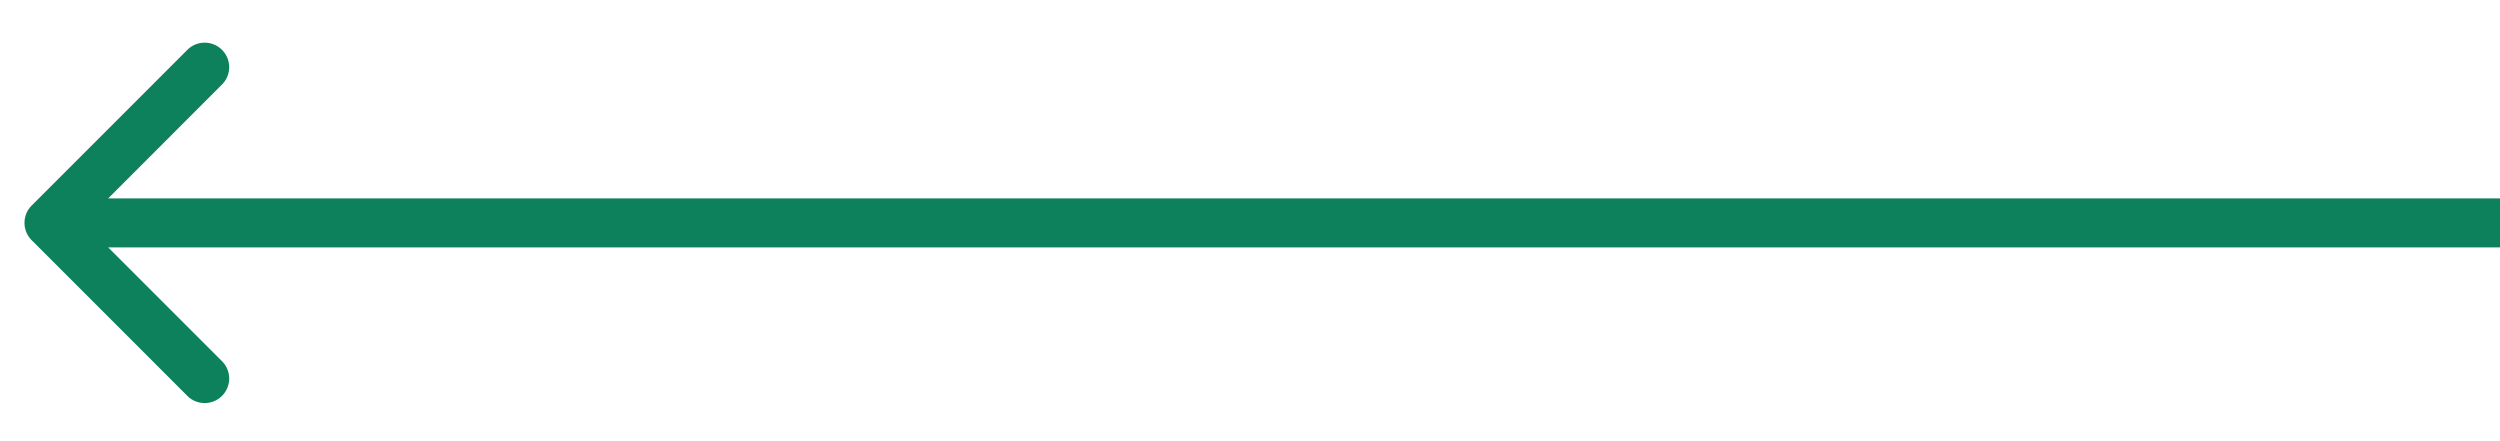 <svg width="51" height="9" fill="none" xmlns="http://www.w3.org/2000/svg"><path d="M.646 4.193a.5.5 0 000 .707l3.182 3.182a.5.5 0 00.707-.707L1.707 4.547l2.828-2.829a.5.5 0 00-.707-.707L.646 4.193zm50.353-.146H1v1h50v-1z" fill="#0D805C"/></svg>